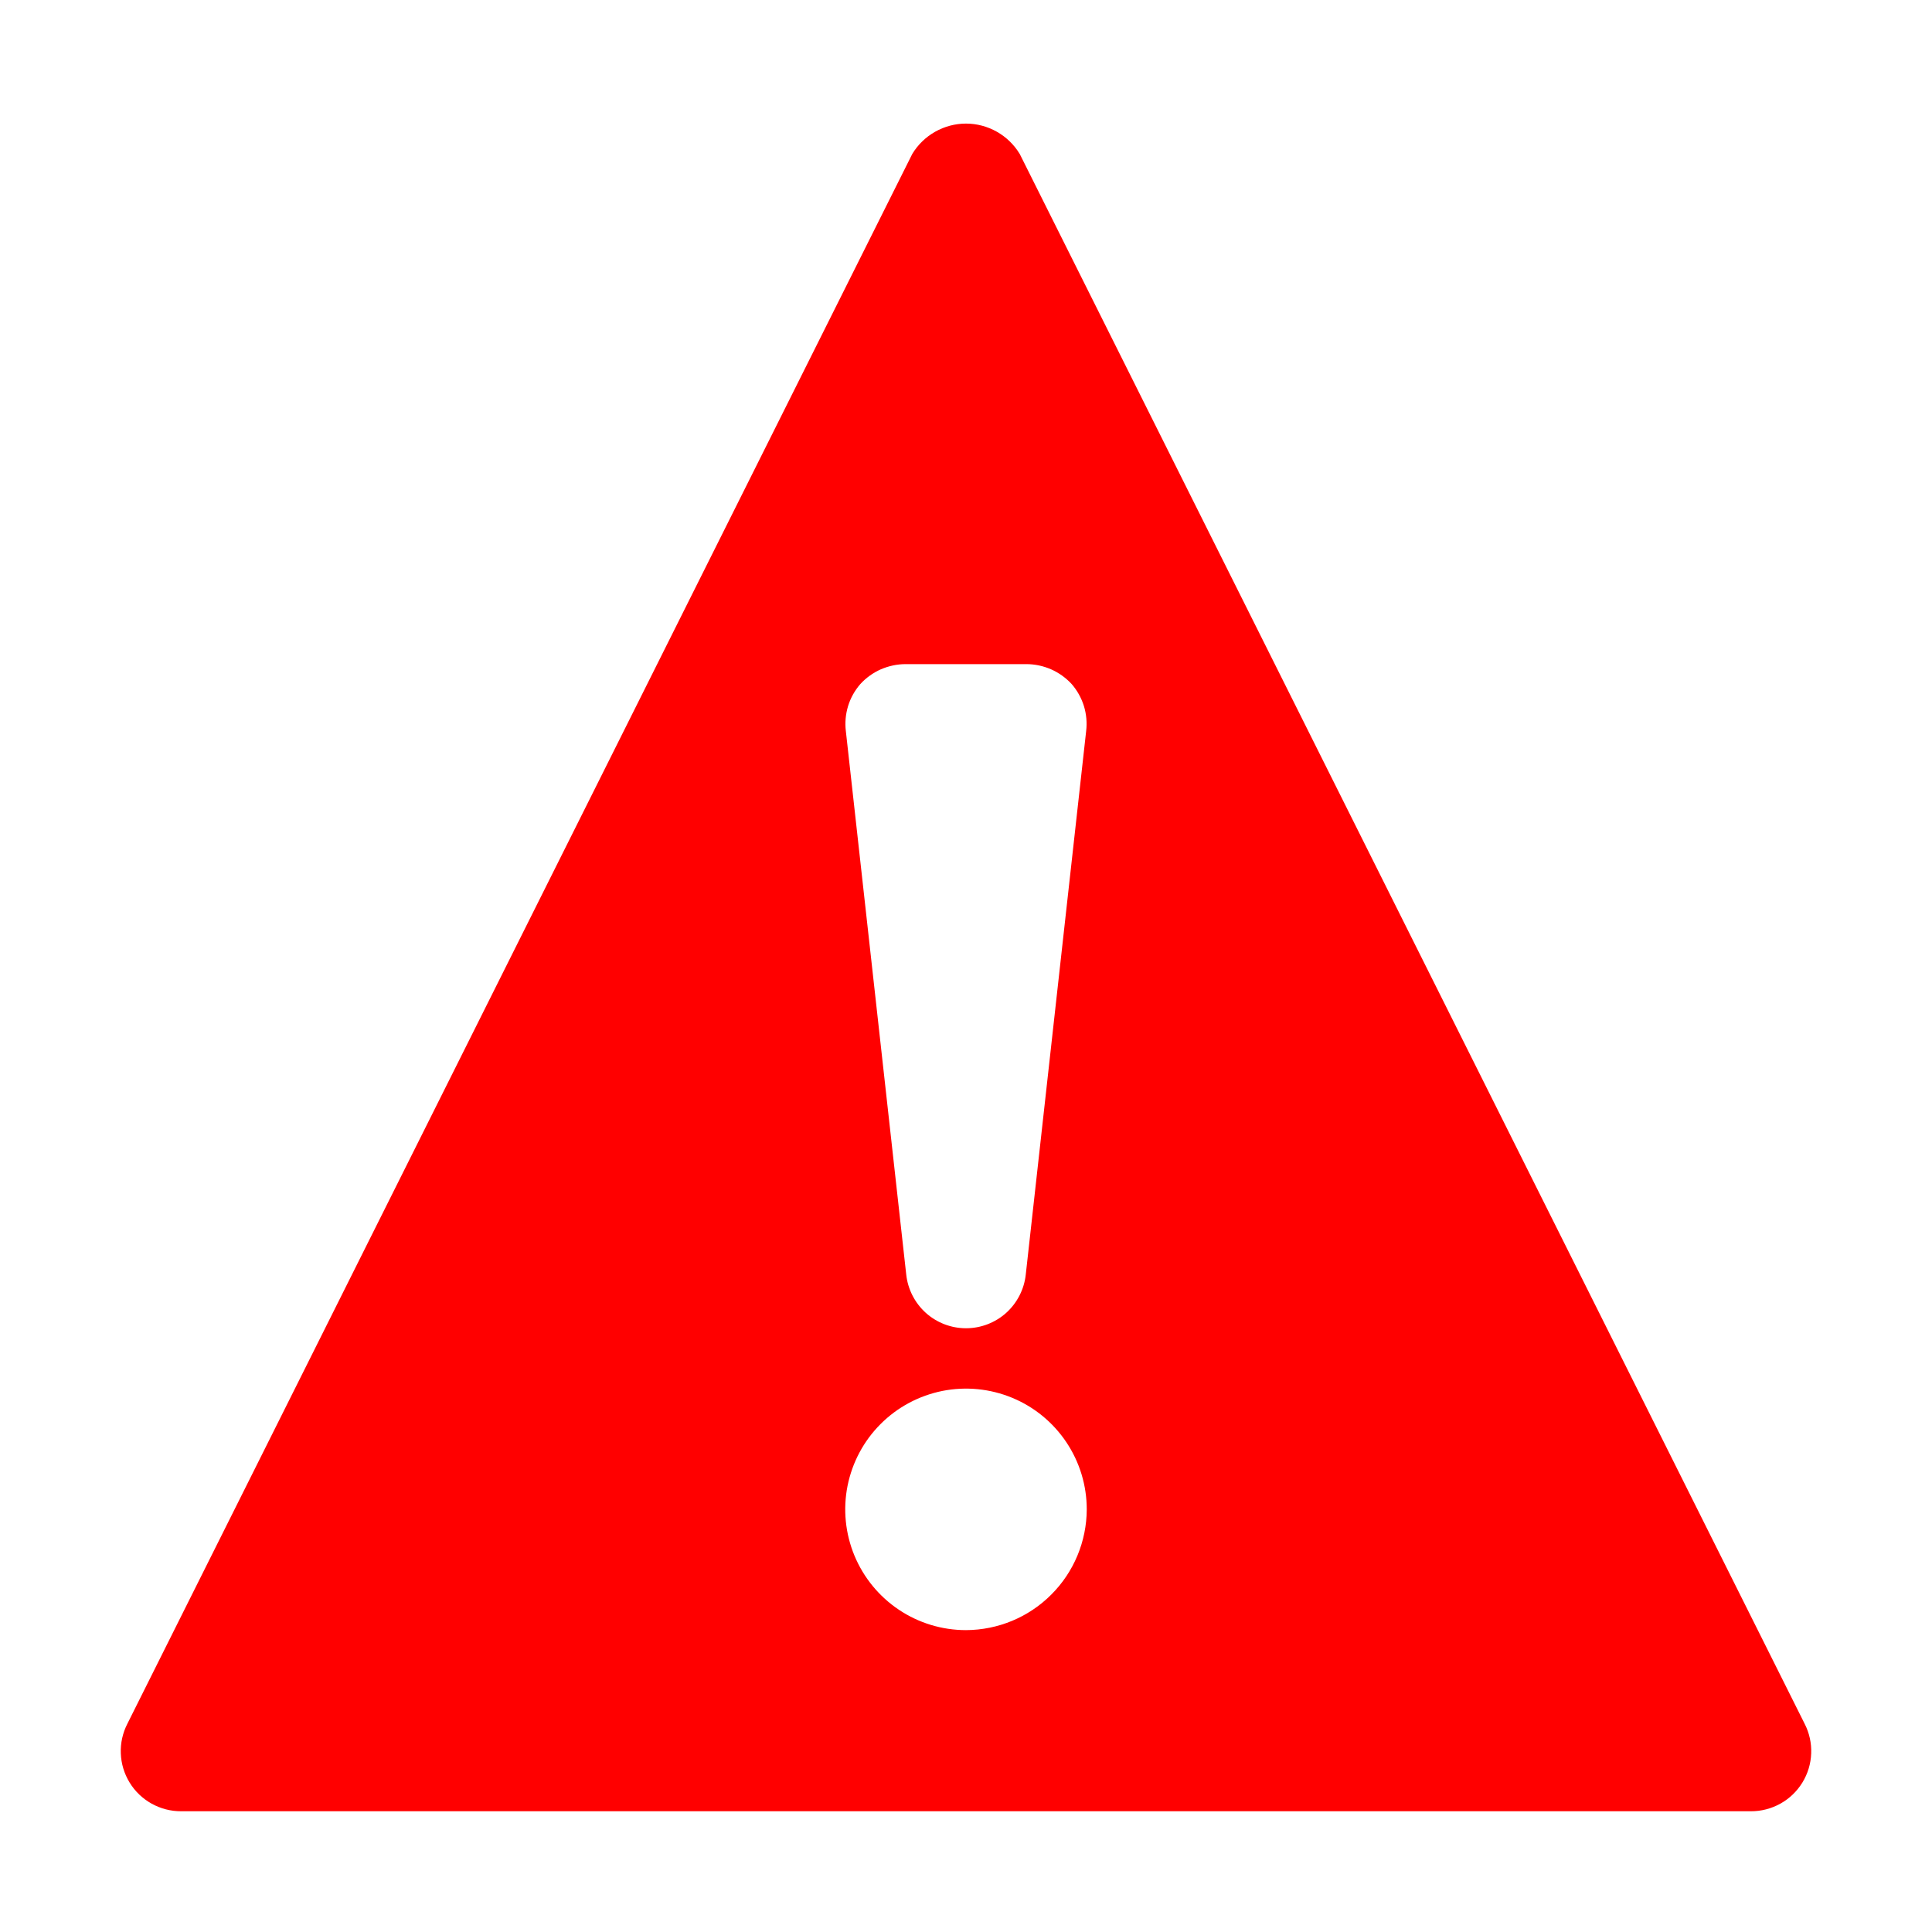<svg width="32" height="32" viewBox="0 0 32 32" fill="none" xmlns="http://www.w3.org/2000/svg">
<path d="M29.89 28.55L16.89 2.55C16.797 2.397 16.667 2.27 16.511 2.182C16.355 2.094 16.179 2.047 16 2.047C15.821 2.047 15.645 2.094 15.489 2.182C15.333 2.27 15.202 2.397 15.11 2.55L2.11 28.55C2.032 28.702 1.994 28.872 2.001 29.042C2.007 29.213 2.058 29.38 2.147 29.525C2.236 29.671 2.362 29.791 2.511 29.874C2.661 29.957 2.829 30.001 3 30H29C29.171 30.001 29.339 29.957 29.489 29.874C29.638 29.791 29.763 29.671 29.853 29.525C29.942 29.38 29.993 29.213 29.999 29.042C30.006 28.872 29.968 28.702 29.89 28.55ZM14.25 11.33C14.345 11.226 14.461 11.143 14.59 11.086C14.72 11.03 14.859 11 15 11H17C17.141 11 17.28 11.03 17.409 11.086C17.538 11.143 17.654 11.226 17.75 11.33C17.842 11.436 17.911 11.56 17.953 11.694C17.994 11.829 18.007 11.97 17.99 12.11L16.99 21.11C16.964 21.354 16.848 21.58 16.666 21.745C16.483 21.909 16.246 22 16 22C15.754 22 15.517 21.909 15.334 21.745C15.152 21.58 15.036 21.354 15.01 21.11L14.01 12.11C13.993 11.97 14.006 11.829 14.047 11.694C14.088 11.56 14.158 11.436 14.25 11.33ZM16 27C15.604 27 15.218 26.883 14.889 26.663C14.56 26.443 14.304 26.131 14.152 25.765C14.001 25.4 13.961 24.998 14.038 24.61C14.116 24.222 14.306 23.865 14.586 23.586C14.865 23.306 15.222 23.116 15.61 23.038C15.998 22.961 16.4 23.001 16.765 23.152C17.131 23.303 17.443 23.56 17.663 23.889C17.883 24.218 18 24.604 18 25C17.998 25.53 17.787 26.038 17.412 26.412C17.038 26.787 16.53 26.998 16 27Z" fill="#FF0000"/>
</svg>
